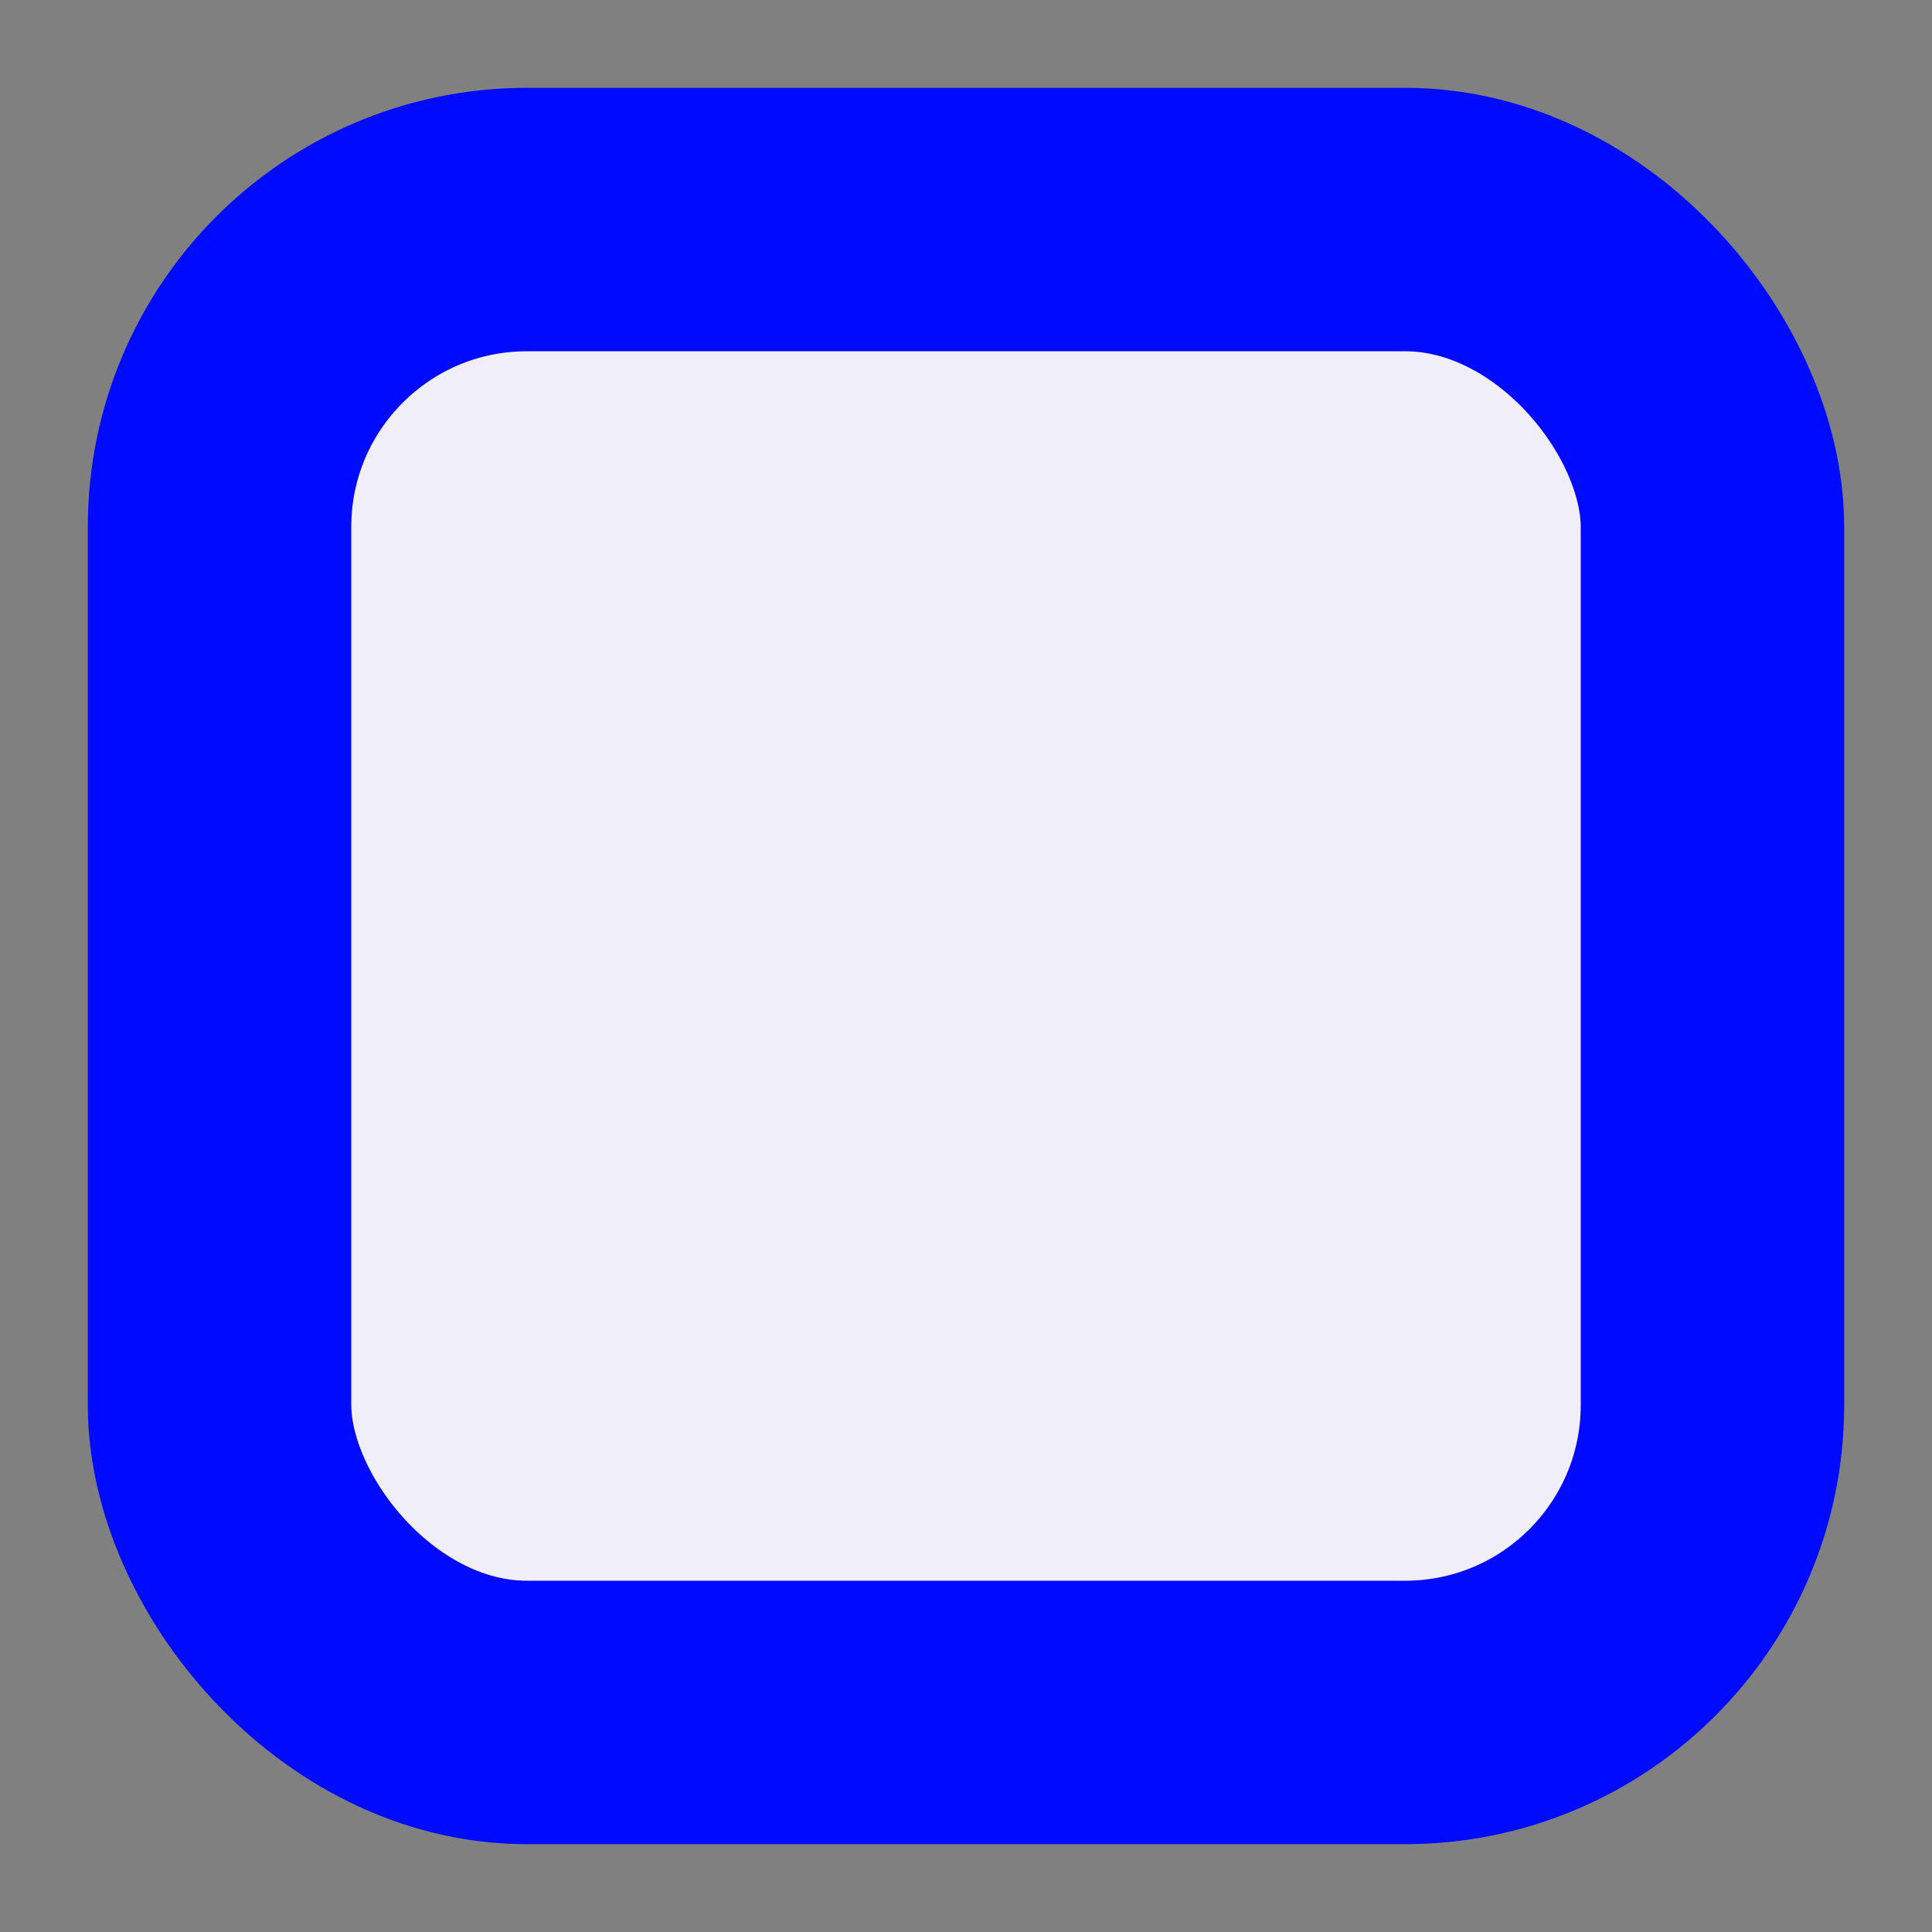 <svg width="11" height="11" viewBox="0 0 11 11" fill="none" xmlns="http://www.w3.org/2000/svg">
<rect x="0" y="0" width="11" height="11" fill="#808080" stroke="none"/>
<rect x="1.25" y="1.25" width="8.5" height="8.5" rx="1.75" fill="#F0EEF8" stroke="#000AFF" stroke-width="1.5"/>
</svg>
